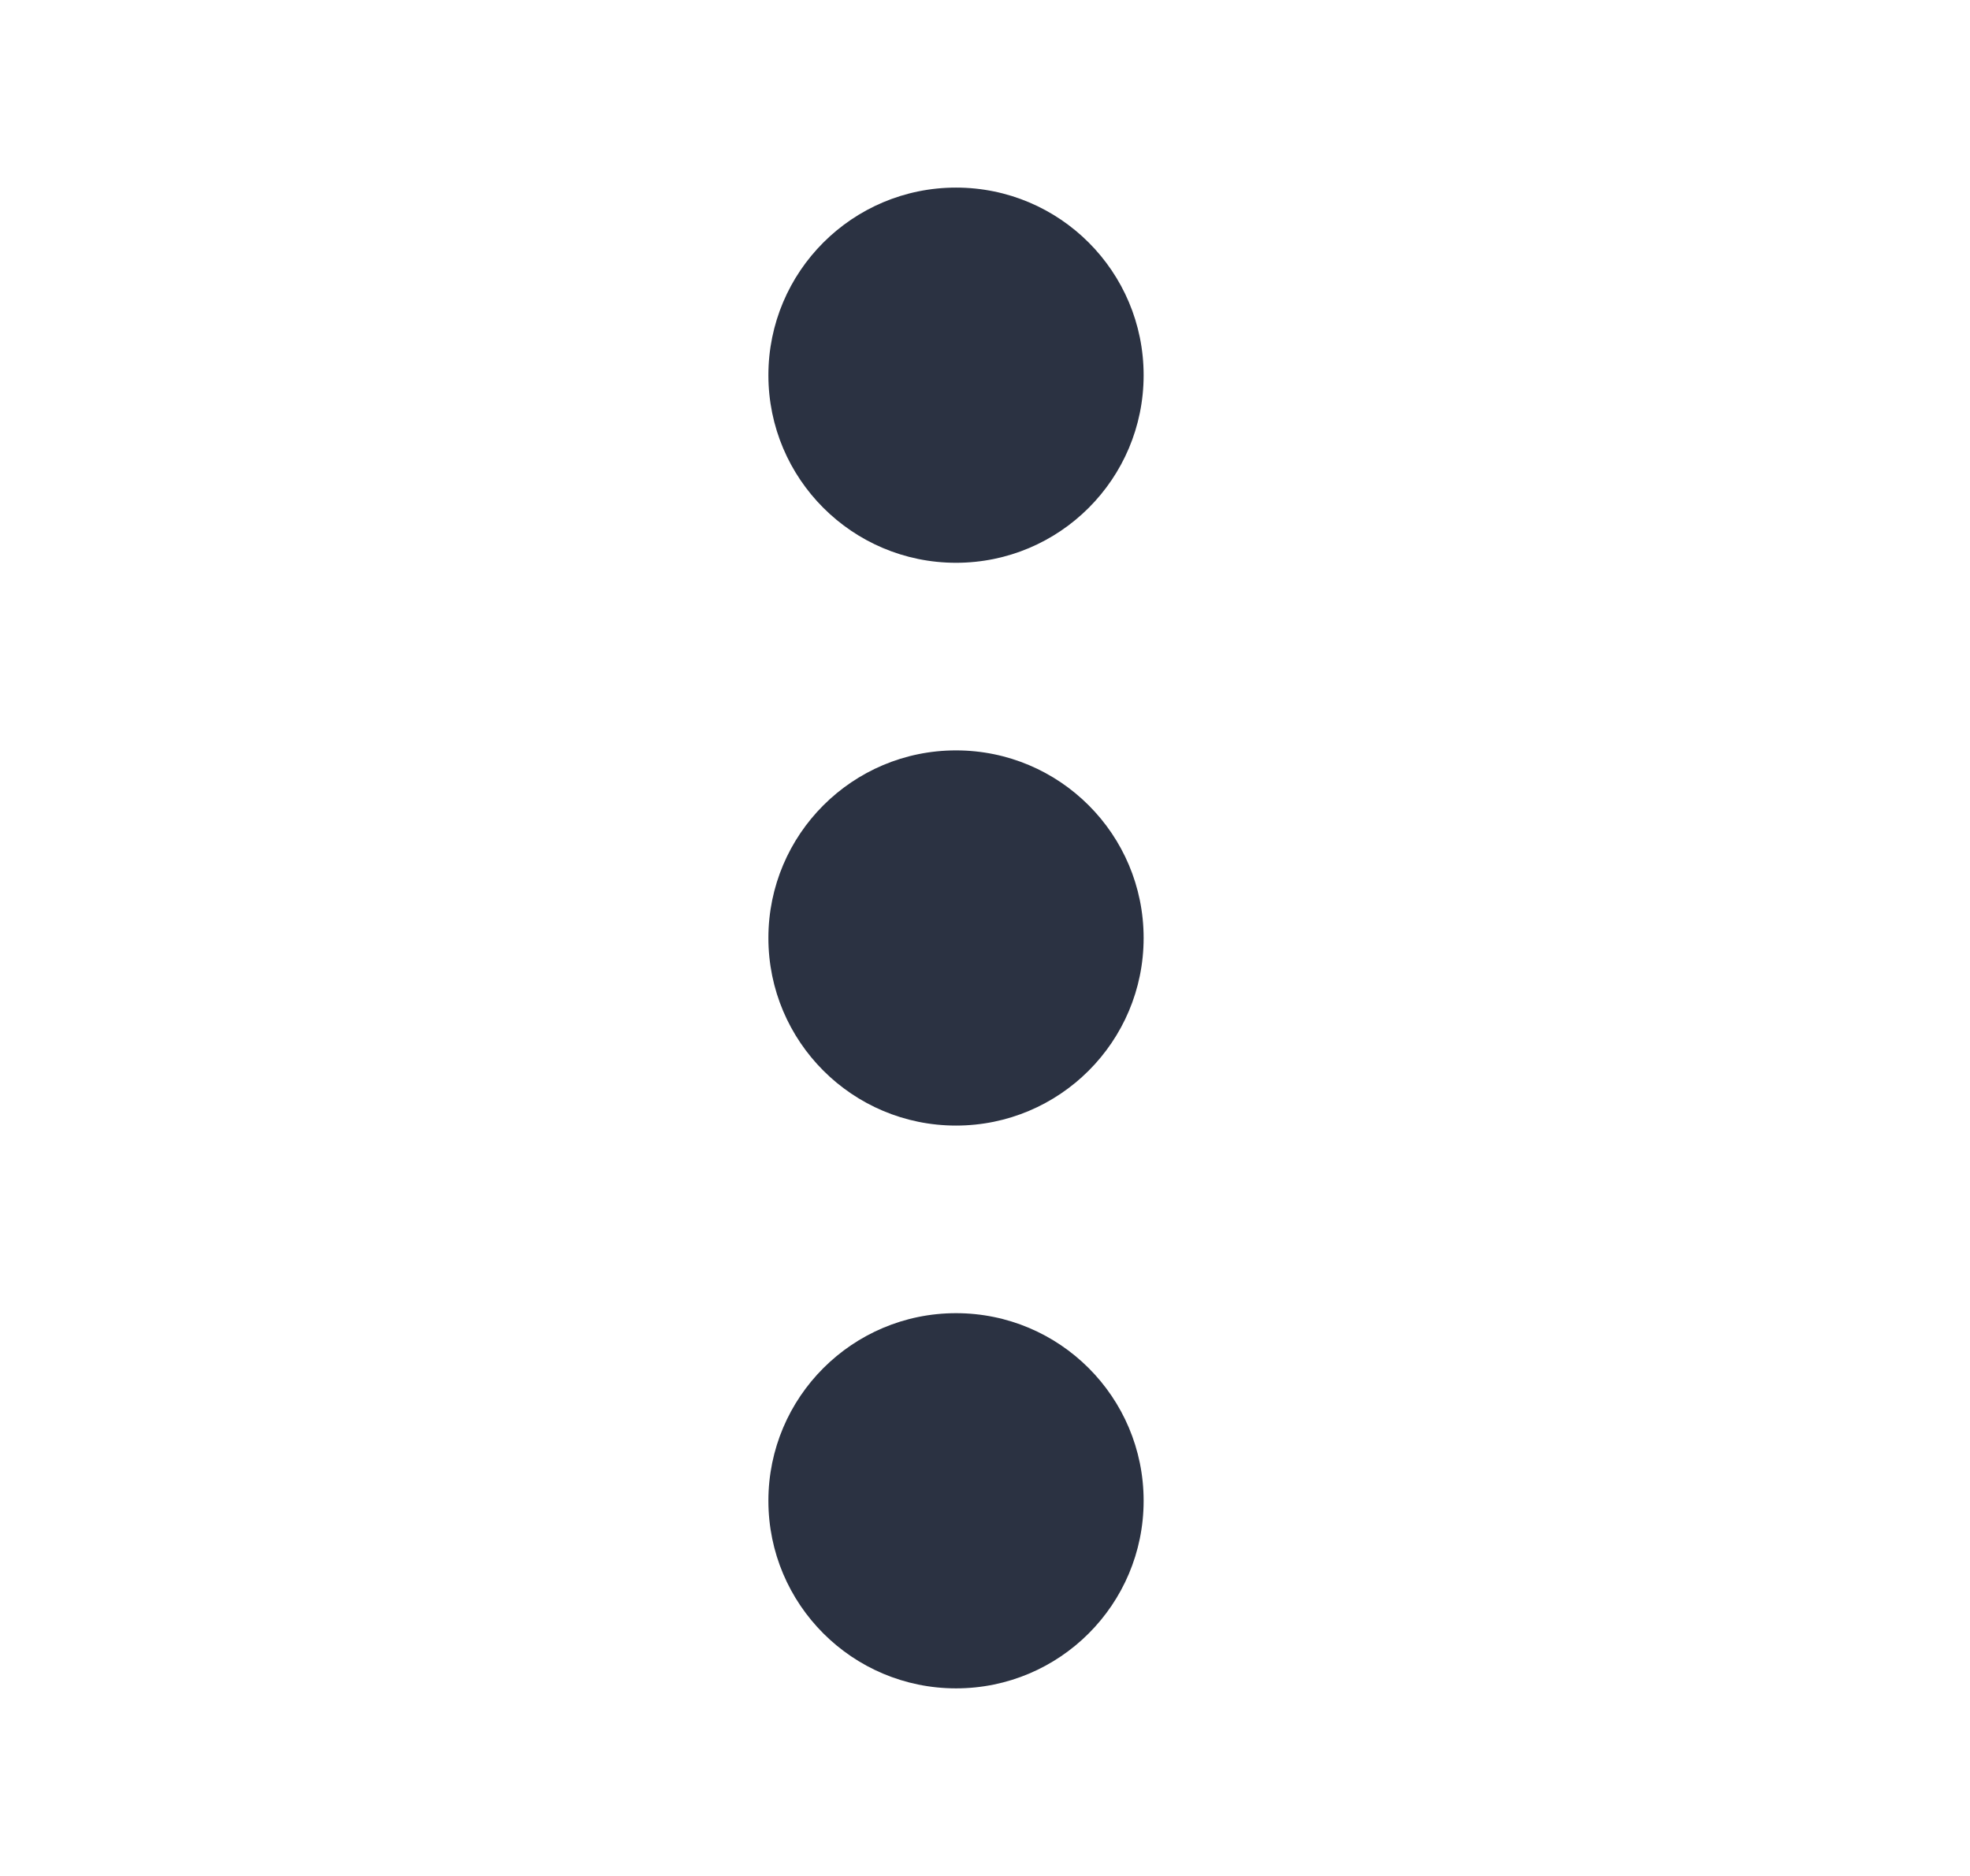 <svg width="21" height="20" viewBox="0 0 21 20" fill="none" xmlns="http://www.w3.org/2000/svg">
<path fill-rule="evenodd" clip-rule="evenodd" d="M10.191 6C11.296 6 12.191 5.105 12.191 4C12.191 2.895 11.296 2 10.191 2C9.087 2 8.191 2.895 8.191 4C8.191 5.105 9.087 6 10.191 6ZM12.191 10C12.191 11.105 11.296 12 10.191 12C9.087 12 8.191 11.105 8.191 10C8.191 8.895 9.087 8 10.191 8C11.296 8 12.191 8.895 12.191 10ZM12.191 16C12.191 17.105 11.296 18 10.191 18C9.087 18 8.191 17.105 8.191 16C8.191 14.895 9.087 14 10.191 14C11.296 14 12.191 14.895 12.191 16Z" fill="#2B3242"/>
</svg>
